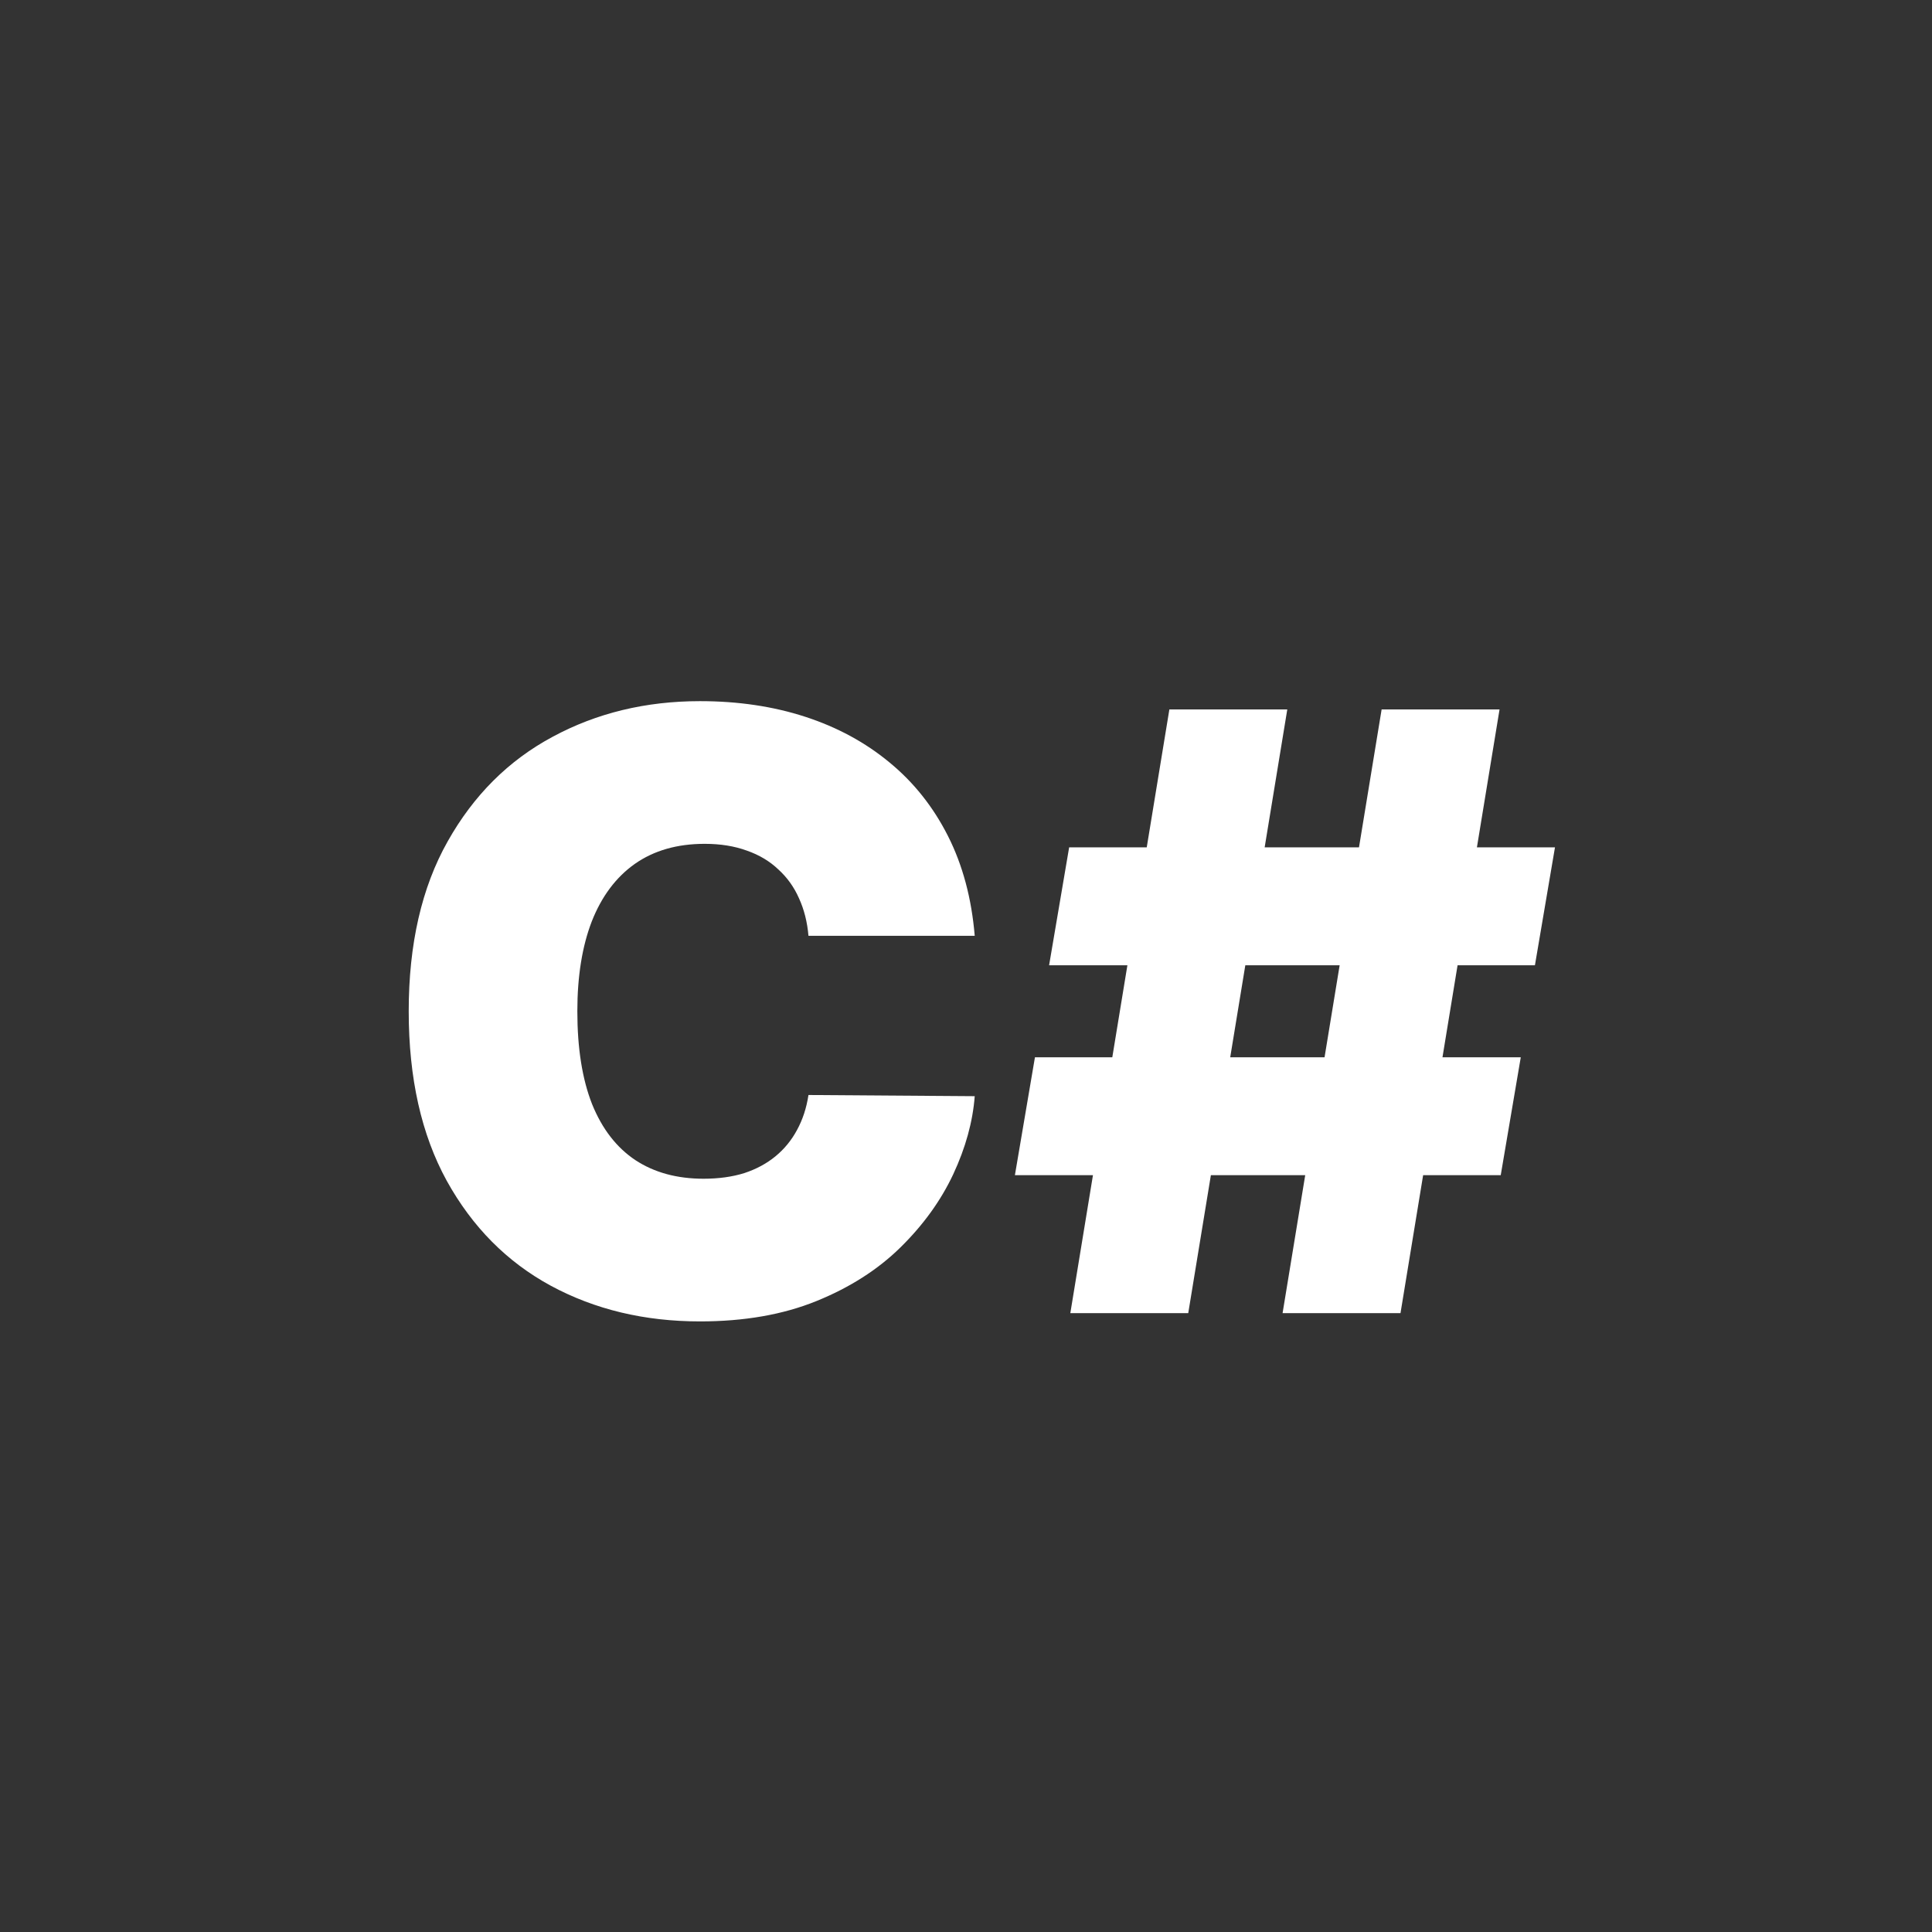 <svg  viewBox="0 0 512 512" fill="none" xmlns="http://www.w3.org/2000/svg">
<rect x="0" y="0" width="512" height="512" fill="#333333" stroke="none"/>
<g clip-path="url(#clip0_25_33)">
<rect  fill="#8540A5"/>
<path d="M258.314 248H214.252C213.939 244.354 213.106 241.047 211.752 238.078C210.45 235.109 208.627 232.557 206.283 230.422C203.992 228.234 201.205 226.568 197.924 225.422C194.643 224.224 190.919 223.625 186.752 223.625C179.46 223.625 173.288 225.396 168.236 228.937C163.236 232.479 159.434 237.557 156.83 244.172C154.278 250.786 153.002 258.729 153.002 268C153.002 277.792 154.304 285.995 156.908 292.609C159.564 299.172 163.393 304.12 168.393 307.453C173.393 310.734 179.408 312.375 186.439 312.375C190.45 312.375 194.044 311.88 197.221 310.891C200.398 309.849 203.158 308.365 205.502 306.438C207.846 304.51 209.747 302.193 211.205 299.484C212.715 296.724 213.731 293.625 214.252 290.187L258.314 290.5C257.794 297.271 255.893 304.172 252.611 311.203C249.33 318.182 244.669 324.641 238.627 330.578C232.637 336.464 225.215 341.203 216.361 344.797C207.507 348.391 197.221 350.187 185.502 350.187C170.814 350.187 157.637 347.036 145.971 340.734C134.356 334.432 125.163 325.161 118.393 312.922C111.674 300.682 108.314 285.708 108.314 268C108.314 250.187 111.752 235.187 118.627 223C125.502 210.76 134.773 201.516 146.439 195.266C158.106 188.964 171.127 185.812 185.502 185.812C195.606 185.812 204.903 187.193 213.393 189.953C221.882 192.714 229.33 196.75 235.736 202.062C242.143 207.323 247.299 213.807 251.205 221.516C255.111 229.224 257.481 238.052 258.314 248ZM339.896 348L366.146 188H397.396L371.146 348H339.896ZM268.959 311.437L274.271 280.187H403.021L397.709 311.437H268.959ZM283.646 348L309.896 188H341.146L314.896 348H283.646ZM278.021 255.812L283.334 224.562H412.084L406.771 255.812H278.021Z" fill="white"/>
</g>
<defs>
<clipPath id="clip0_25_33">
<rect width="512" height="512" fill="white"/>
</clipPath>
</defs>
</svg>
